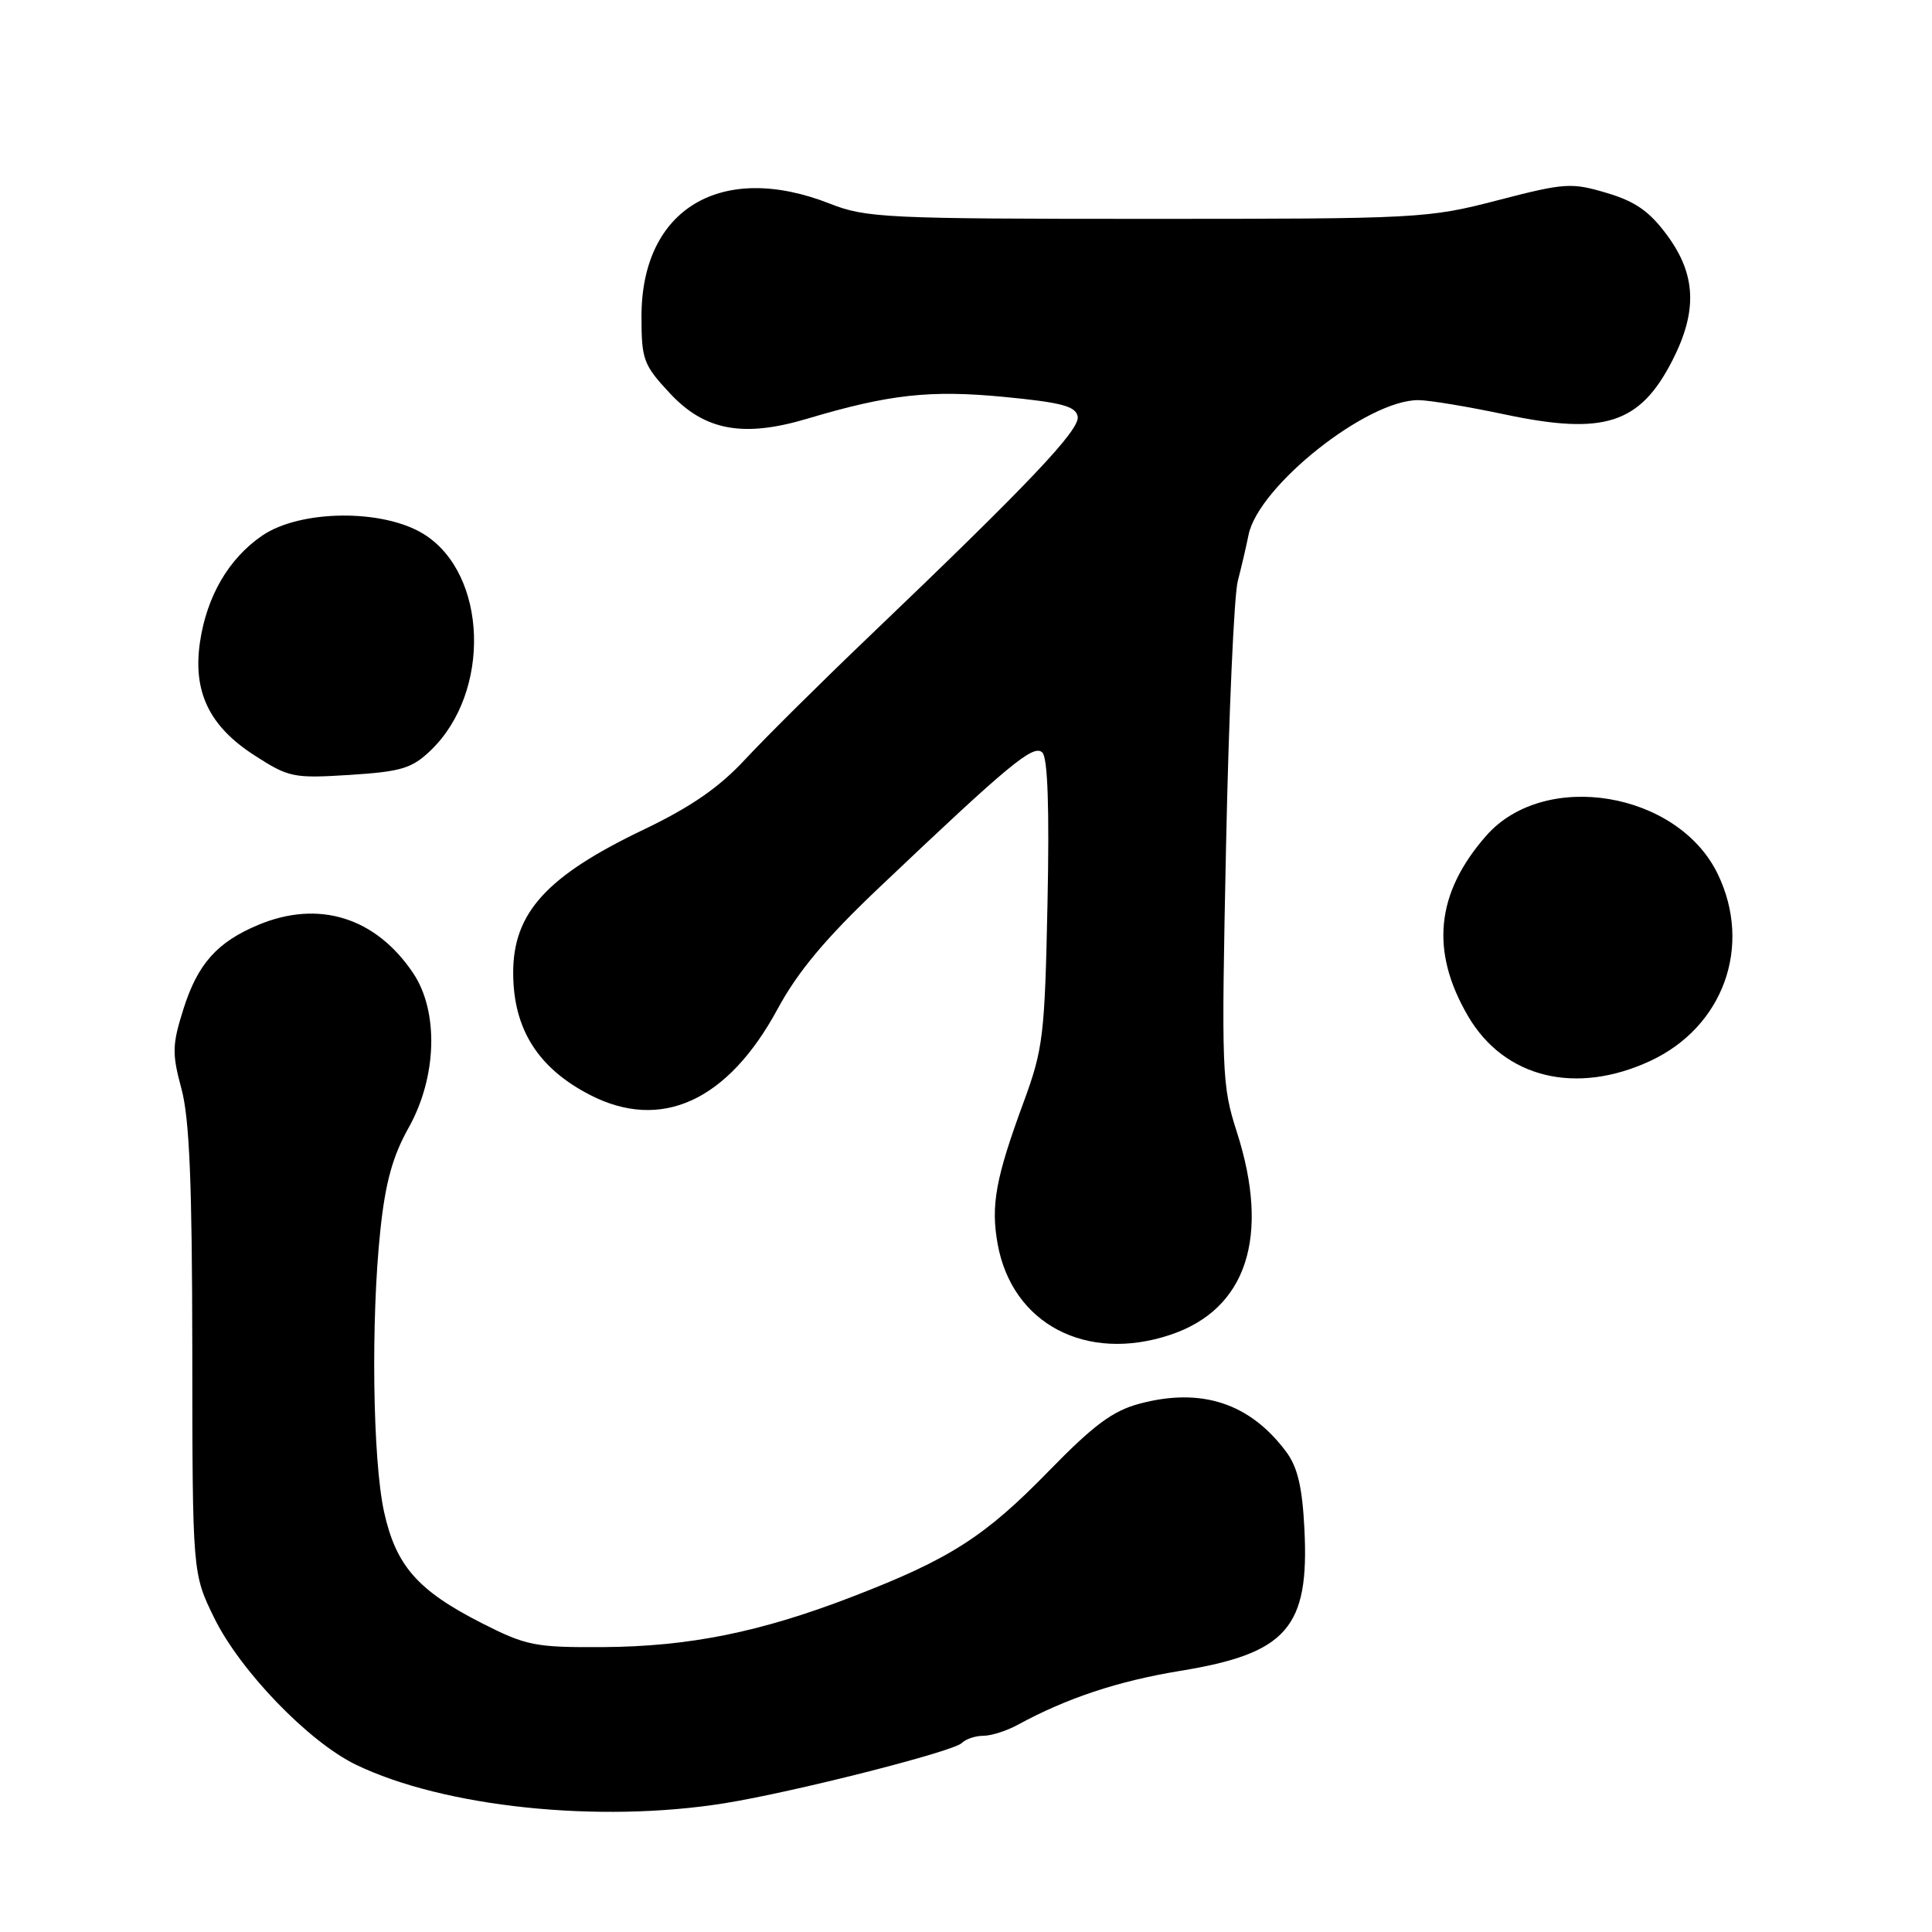 <?xml version="1.0" encoding="UTF-8" standalone="no"?>
<!DOCTYPE svg PUBLIC "-//W3C//DTD SVG 1.1//EN" "http://www.w3.org/Graphics/SVG/1.1/DTD/svg11.dtd" >
<svg xmlns="http://www.w3.org/2000/svg" xmlns:xlink="http://www.w3.org/1999/xlink" version="1.1" viewBox="0 0 256 256">
 <g >
 <path fill="currentColor"
d=" M 96.00 238.94 C 105.15 237.47 126.30 232.10 127.44 230.96 C 127.97 230.43 129.25 230.00 130.30 230.00 C 131.34 230.00 133.39 229.35 134.85 228.55 C 141.34 225.01 148.14 222.75 156.38 221.40 C 170.53 219.09 173.51 215.69 172.84 202.58 C 172.56 197.03 171.94 194.40 170.42 192.36 C 165.61 185.91 159.17 183.81 150.98 186.00 C 147.45 186.94 144.91 188.83 139.00 194.89 C 130.51 203.61 125.88 206.58 113.02 211.54 C 100.78 216.27 91.33 218.18 79.85 218.25 C 70.89 218.30 69.74 218.07 63.85 215.08 C 55.34 210.75 52.47 207.48 50.89 200.33 C 49.38 193.43 49.13 174.95 50.40 163.00 C 51.07 156.67 52.03 153.20 54.15 149.42 C 57.91 142.71 58.16 134.01 54.73 128.92 C 49.76 121.54 42.23 119.21 34.23 122.55 C 28.77 124.83 26.19 127.73 24.31 133.69 C 22.81 138.44 22.78 139.59 24.04 144.26 C 25.11 148.21 25.46 156.75 25.48 179.00 C 25.50 208.50 25.50 208.50 28.39 214.39 C 31.83 221.40 40.90 230.80 47.14 233.82 C 58.78 239.46 79.35 241.61 96.00 238.94 Z  M 155.10 176.86 C 165.19 173.48 168.34 163.87 163.89 150.00 C 161.89 143.78 161.83 142.16 162.46 112.00 C 162.82 94.67 163.52 78.92 164.01 77.00 C 164.51 75.08 165.15 72.32 165.44 70.87 C 166.76 64.40 181.16 52.97 187.95 53.02 C 189.35 53.02 194.56 53.89 199.52 54.94 C 212.57 57.69 217.30 56.16 221.59 47.78 C 224.94 41.23 224.75 36.41 220.93 31.21 C 218.56 27.99 216.71 26.70 212.88 25.56 C 208.20 24.17 207.35 24.23 198.44 26.54 C 189.21 28.94 188.04 29.00 152.02 29.00 C 117.43 29.00 114.75 28.87 110.00 27.00 C 95.59 21.32 85.00 27.65 85.00 41.92 C 85.00 47.66 85.25 48.35 88.79 52.14 C 93.39 57.07 98.50 58.01 107.00 55.47 C 117.81 52.25 123.23 51.65 133.03 52.59 C 140.67 53.33 142.54 53.82 142.80 55.19 C 143.13 56.94 136.40 64.04 114.99 84.50 C 108.66 90.55 101.35 97.81 98.73 100.63 C 95.29 104.34 91.57 106.92 85.24 109.95 C 72.43 116.08 68.00 120.95 68.00 128.89 C 68.00 136.34 71.28 141.54 78.21 145.10 C 87.63 149.93 96.45 145.88 103.04 133.69 C 105.70 128.76 109.40 124.34 116.41 117.69 C 133.81 101.17 136.96 98.56 138.12 99.72 C 138.83 100.43 139.06 107.08 138.80 119.65 C 138.44 137.24 138.22 139.00 135.65 146.00 C 131.93 156.08 131.27 159.71 132.19 164.82 C 134.10 175.43 143.94 180.60 155.10 176.86 Z  M 218.69 140.57 C 228.36 136.06 232.22 125.38 227.62 115.83 C 222.34 104.88 204.65 101.94 196.93 110.74 C 190.25 118.35 189.48 126.03 194.54 134.67 C 199.34 142.84 208.82 145.16 218.69 140.57 Z  M 57.06 99.44 C 65.12 91.72 64.62 76.04 56.15 70.77 C 50.74 67.41 39.79 67.52 34.73 70.98 C 30.31 74.01 27.40 78.99 26.50 85.07 C 25.53 91.65 27.72 96.22 33.69 100.07 C 38.27 103.03 38.87 103.15 46.35 102.68 C 53.18 102.24 54.58 101.82 57.06 99.44 Z "/>
</g>
</svg>